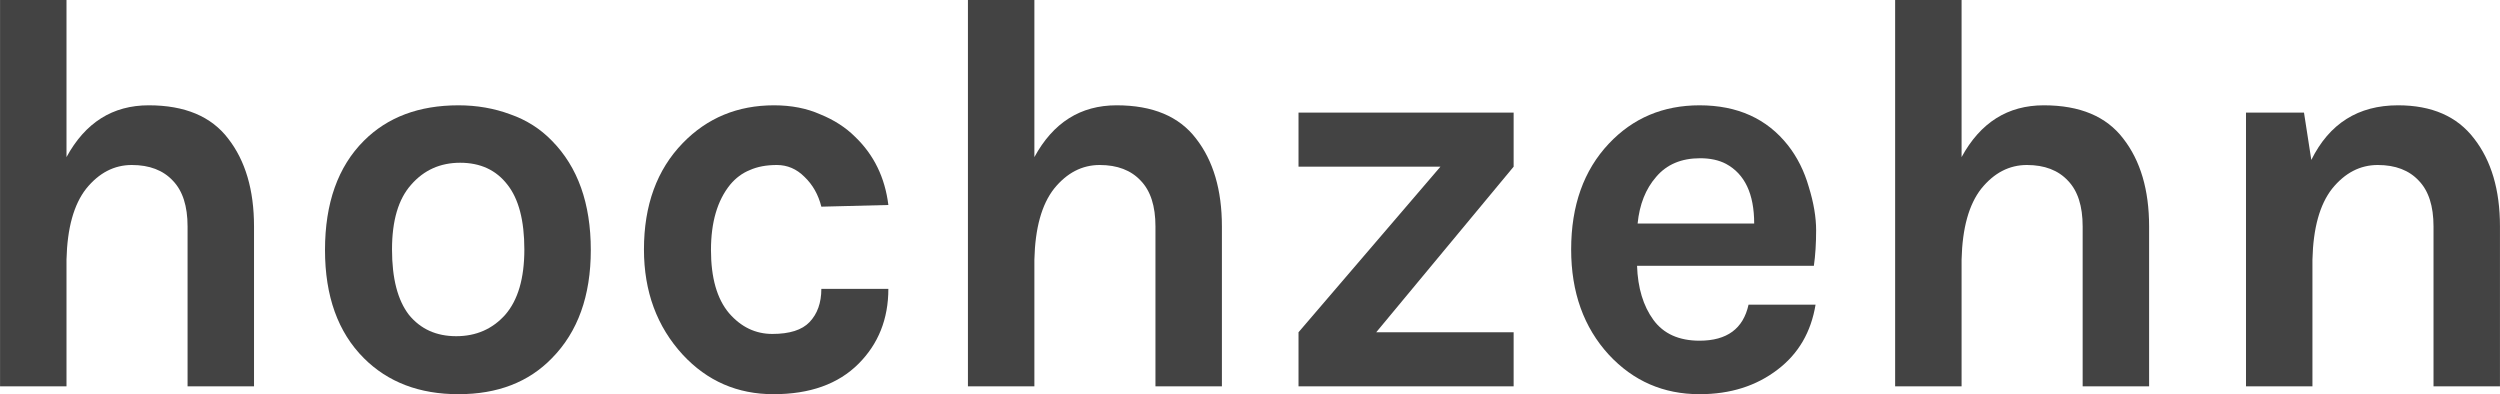 <?xml version="1.0" encoding="UTF-8" standalone="no"?>
<!-- Created with Inkscape (http://www.inkscape.org/) -->

<svg
   xmlns:dc="http://purl.org/dc/elements/1.1/"
   xmlns:cc="http://creativecommons.org/ns#"
   xmlns:rdf="http://www.w3.org/1999/02/22-rdf-syntax-ns#"
   xmlns:svg="http://www.w3.org/2000/svg"
   xmlns="http://www.w3.org/2000/svg"
   xmlns:sodipodi="http://sodipodi.sourceforge.net/DTD/sodipodi-0.dtd"
   xmlns:inkscape="http://www.inkscape.org/namespaces/inkscape"
   width="50.115mm"
   height="7.902mm"
   viewBox="0 0 177.571 28"
   id="svg2"
   version="1.1"
   inkscape:version="0.91 r13725"
   sodipodi:docname="claim.svg">
  <defs
     id="defs4" />
  <sodipodi:namedview
     id="base"
     pagecolor="#ffffff"
     bordercolor="#666666"
     borderopacity="1.0"
     inkscape:pageopacity="0.0"
     inkscape:pageshadow="2"
     inkscape:zoom="3.959798"
     inkscape:cx="64.904532"
     inkscape:cy="-35.350466"
     inkscape:document-units="px"
     inkscape:current-layer="text4182"
     showgrid="false"
     inkscape:window-width="1920"
     inkscape:window-height="1027"
     inkscape:window-x="0"
     inkscape:window-y="0"
     inkscape:window-maximized="1"
     fit-margin-top="0"
     fit-margin-left="0"
     fit-margin-right="0"
     fit-margin-bottom="0" />
  <g
     inkscape:label="Ebene 1"
     inkscape:groupmode="layer"
     id="layer1"
     transform="translate(-118.006,-124.145)">
    <g
       clip-path="none"

       id="text4182">
      <path
         d="m 122.726,135.305 q 2,-3.68 5.84,-3.68 3.84,0 5.64,2.36 1.84,2.36 1.84,6.24 l 0,11.36 -4.72,0 0,-11.36 q 0,-2.16 -1.04,-3.24 -1.04,-1.12 -2.92,-1.12 -1.88,0 -3.24,1.68 -1.32,1.68 -1.4,5.04 l 0,9 -4.72,0 0,-27.44 4.72,0 0,11.16 z"
         style="font-style:normal;font-variant:normal;font-weight:bold;font-stretch:normal;font-size:40px;line-height:125%;font-family:Karla;-inkscape-font-specification:'Karla, Bold';text-align:start;writing-mode:lr-tb;text-anchor:start;fill:#434343;fill-opacity:1"
         id="path4231" />
      <path
         d="m 150.568,131.625 q 1.96,0 3.68,0.64 1.72,0.6 2.96,1.88 2.76,2.8 2.76,7.76 0,4.88 -2.76,7.68 -2.48,2.56 -6.64,2.56 -4.16,0 -6.72,-2.56 -2.76,-2.76 -2.76,-7.68 0,-5 2.76,-7.76 2.52,-2.52 6.72,-2.52 z m 4.68,10.24 q 0,-3.08 -1.2,-4.6 -1.2,-1.56 -3.36,-1.56 -2.12,0 -3.48,1.56 -1.36,1.52 -1.36,4.6 0,3.08 1.2,4.64 1.24,1.52 3.36,1.52 2.12,0 3.48,-1.52 1.36,-1.56 1.36,-4.64 z"
         style="font-style:normal;font-variant:normal;font-weight:bold;font-stretch:normal;font-size:40px;line-height:125%;font-family:Karla;-inkscape-font-specification:'Karla, Bold';text-align:start;writing-mode:lr-tb;text-anchor:start;fill:#434343;fill-opacity:1"
         id="path4233" />
      <path
         d="m 172.984,131.625 q 1.84,0 3.28,0.64 1.48,0.6 2.48,1.6 2,1.92 2.36,4.84 l -4.76,0.12 q -0.32,-1.28 -1.2,-2.12 -0.84,-0.84 -1.96,-0.84 -1.12,0 -1.92,0.36 -0.8,0.32 -1.4,1.04 -1.36,1.68 -1.36,4.64 0,2.96 1.28,4.48 1.28,1.48 3.08,1.48 1.84,0 2.64,-0.84 0.84,-0.88 0.84,-2.36 l 4.76,0 q 0,3.2 -2.12,5.32 -2.16,2.16 -6.04,2.16 -3.84,0 -6.44,-2.8 -2.76,-3 -2.76,-7.48 0,-4.72 2.76,-7.56 2.6,-2.68 6.48,-2.68 z"
         style="font-style:normal;font-variant:normal;font-weight:bold;font-stretch:normal;font-size:40px;line-height:125%;font-family:Karla;-inkscape-font-specification:'Karla, Bold';text-align:start;writing-mode:lr-tb;text-anchor:start;fill:#434343;fill-opacity:1"
         id="path4235" />
      <path
         d="m 191.476,135.305 q 2,-3.68 5.84,-3.68 3.84,0 5.64,2.36 1.84,2.36 1.84,6.24 l 0,11.36 -4.72,0 0,-11.36 q 0,-2.16 -1.04,-3.24 -1.04,-1.12 -2.92,-1.12 -1.88,0 -3.24,1.68 -1.32,1.68 -1.4,5.04 l 0,9 -4.72,0 0,-27.44 4.72,0 0,11.16 z"
         style="font-style:normal;font-variant:normal;font-weight:bold;font-stretch:normal;font-size:40px;line-height:125%;font-family:Karla;-inkscape-font-specification:'Karla, Bold';text-align:start;writing-mode:lr-tb;text-anchor:start;fill:#434343;fill-opacity:1"
         id="path4237" />
      <path
         d="m 210.238,147.745 10.08,-11.76 -10.08,0 0,-3.84 15.28,0 0,3.84 -9.76,11.76 9.76,0 0,3.84 -15.28,0 0,-3.84 z"
         style="font-style:normal;font-variant:normal;font-weight:bold;font-stretch:normal;font-size:40px;line-height:125%;font-family:Karla;-inkscape-font-specification:'Karla, Bold';text-align:start;writing-mode:lr-tb;text-anchor:start;fill:#434343;fill-opacity:1"
         id="path4239" />
      <path
         d="m 245.004,134.465 q 1,1.28 1.48,2.96 0.52,1.68 0.52,3.08 0,1.4 -0.16,2.52 l -12.56,0 q 0.08,2.36 1.16,3.84 1.08,1.48 3.28,1.48 2.92,0 3.48,-2.56 l 4.76,0 q -0.48,2.92 -2.68,4.6 -2.28,1.76 -5.56,1.76 -3.84,0 -6.44,-2.8 -2.68,-2.92 -2.68,-7.48 0,-4.68 2.68,-7.52 2.56,-2.72 6.44,-2.72 4.04,0 6.28,2.84 z m -6.24,0.92 q -2,0 -3.12,1.32 -1.12,1.28 -1.32,3.32 l 8.28,0 q 0,-3.16 -2,-4.24 -0.76,-0.4 -1.84,-0.4 z"
         style="font-style:normal;font-variant:normal;font-weight:bold;font-stretch:normal;font-size:40px;line-height:125%;font-family:Karla;-inkscape-font-specification:'Karla, Bold';text-align:start;writing-mode:lr-tb;text-anchor:start;fill:#434343;fill-opacity:1"
         id="path4241" />
      <path
         d="m 257.336,135.305 q 2,-3.68 5.84,-3.68 3.84,0 5.64,2.36 1.84,2.36 1.84,6.24 l 0,11.36 -4.72,0 0,-11.36 q 0,-2.16 -1.04,-3.24 -1.04,-1.12 -2.92,-1.12 -1.88,0 -3.24,1.68 -1.32,1.68 -1.4,5.04 l 0,9 -4.72,0 0,-27.44 4.72,0 0,11.16 z"
         style="font-style:normal;font-variant:normal;font-weight:bold;font-stretch:normal;font-size:40px;line-height:125%;font-family:Karla;-inkscape-font-specification:'Karla, Bold';text-align:start;writing-mode:lr-tb;text-anchor:start;fill:#434343;fill-opacity:1"
         id="path4243" />
      <path
         d="m 282.178,135.505 q 1.92,-3.88 6.16,-3.88 3.6,0 5.4,2.36 1.84,2.36 1.84,6.24 l 0,11.36 -4.72,0 0,-11.36 q 0,-2.16 -1.04,-3.24 -1.04,-1.12 -2.92,-1.12 -1.88,0 -3.24,1.68 -1.32,1.68 -1.4,5.04 l 0,9 -4.72,0 0,-19.44 4.12,0 0.52,3.36 z"
         style="font-style:normal;font-variant:normal;font-weight:bold;font-stretch:normal;font-size:40px;line-height:125%;font-family:Karla;-inkscape-font-specification:'Karla, Bold';text-align:start;writing-mode:lr-tb;text-anchor:start;fill:#434343;fill-opacity:1"
         id="path4245" />
    </g>
  </g>
</svg>
